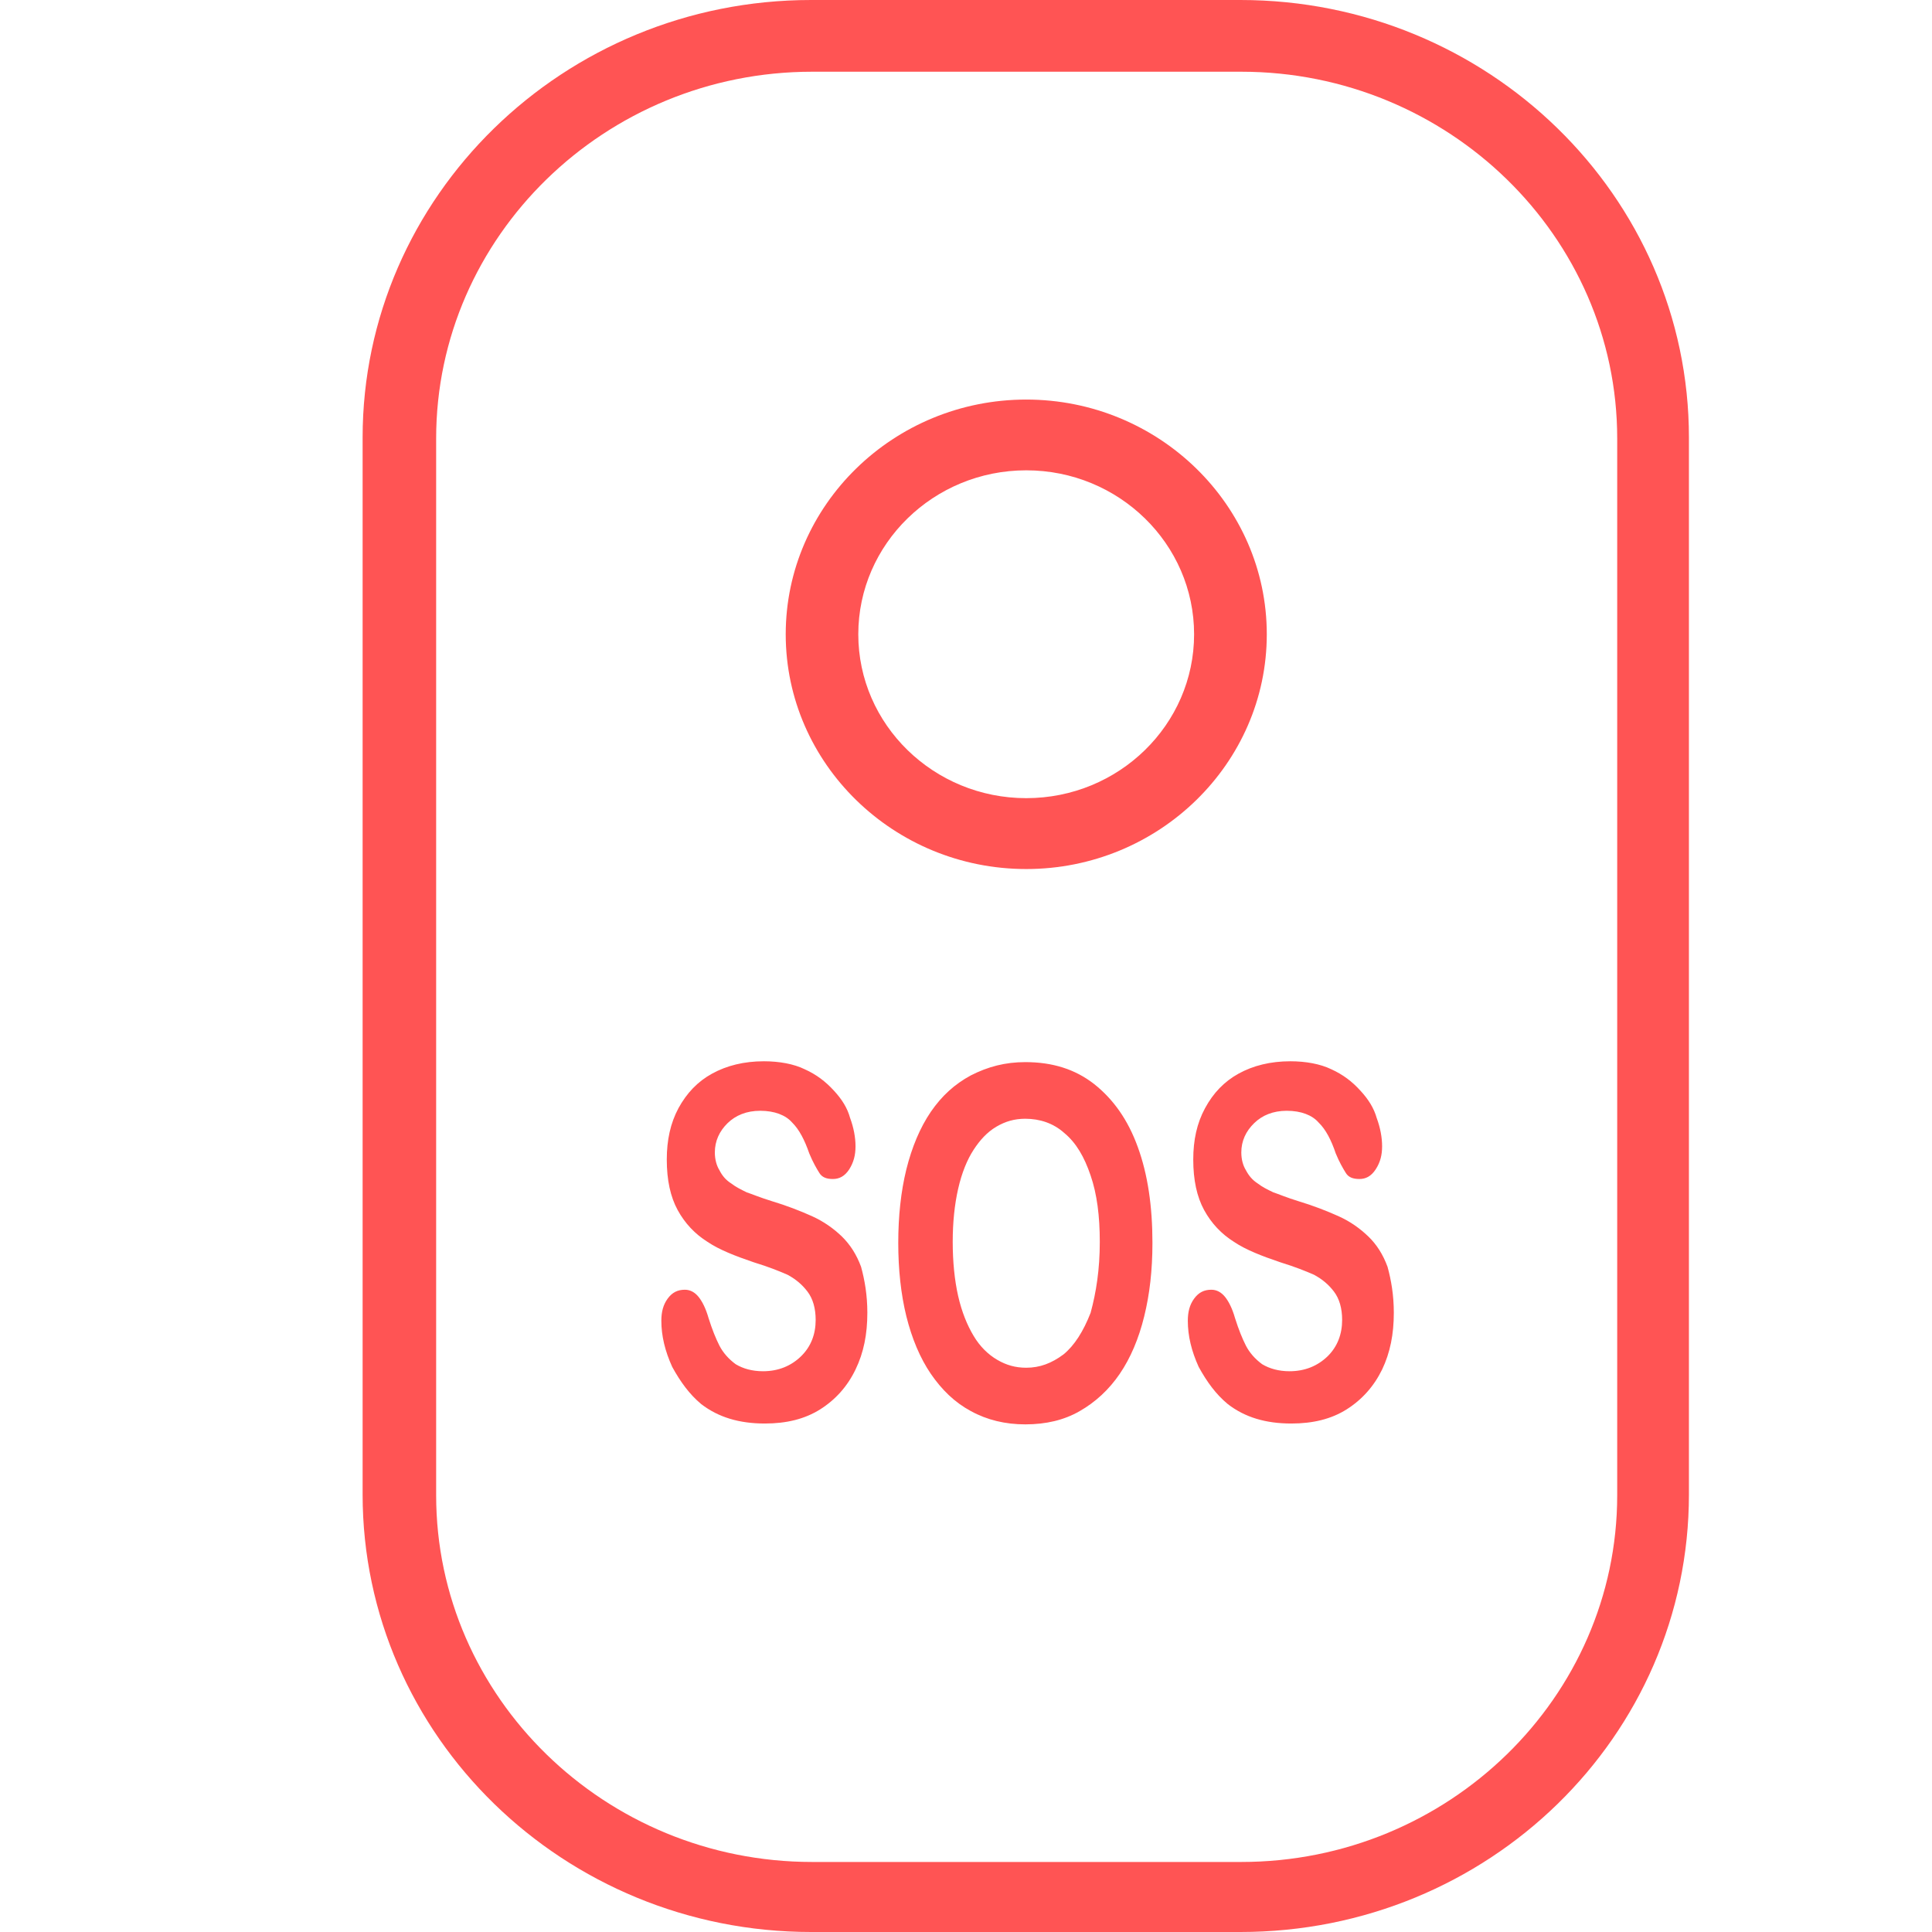 <?xml version="1.0" encoding="UTF-8" standalone="no"?>
<svg width="16px" height="16px" viewBox="0 0 16 16" version="1.1" xmlns="http://www.w3.org/2000/svg" xmlns:xlink="http://www.w3.org/1999/xlink">
    <!-- Generator: Sketch 50.2 (55047) - http://www.bohemiancoding.com/sketch -->
    <title>sos</title>
    <desc>Created with Sketch.</desc>
    <defs></defs>
    <g id="sos" stroke="none" stroke-width="1" fill="none" fill-rule="evenodd">
        <g transform="translate(3, 0)" fill="#FF5454" fill-rule="nonzero" id="Shape">
            <path d="M7.273,16 L3.717,16 C1.672,16 0.003,14.379 0.003,12.376 L0.003,3.624 C0.003,1.629 1.665,0 3.717,0 L7.273,0 C9.318,0 10.987,1.621 10.987,3.624 L10.987,12.376 C10.987,14.379 9.325,16 7.273,16 Z M3.725,0.594 C2.011,0.594 0.612,1.959 0.612,3.631 L0.612,12.383 C0.612,14.056 2.011,15.42 3.725,15.42 L7.28,15.42 C8.994,15.42 10.393,14.056 10.393,12.383 L10.393,3.631 C10.393,1.959 8.994,0.594 7.28,0.594 L3.725,0.594 Z"></path>
            <path d="M5.499,7.197 C4.401,7.197 3.507,6.324 3.507,5.253 C3.507,4.182 4.401,3.309 5.499,3.309 C6.596,3.309 7.491,4.182 7.491,5.253 C7.491,6.324 6.596,7.197 5.499,7.197 Z M5.499,3.895 C4.732,3.895 4.108,4.504 4.108,5.253 C4.108,6.001 4.732,6.61 5.499,6.61 C6.266,6.61 6.889,6.001 6.889,5.253 C6.889,4.504 6.266,3.895 5.499,3.895 Z M4.183,10.872 C4.183,11.048 4.153,11.202 4.085,11.342 C4.018,11.481 3.92,11.591 3.792,11.672 C3.664,11.752 3.514,11.789 3.334,11.789 C3.123,11.789 2.95,11.738 2.807,11.628 C2.71,11.547 2.635,11.444 2.567,11.32 C2.507,11.188 2.477,11.063 2.477,10.938 C2.477,10.865 2.492,10.806 2.529,10.755 C2.567,10.703 2.612,10.681 2.672,10.681 C2.717,10.681 2.755,10.703 2.785,10.74 C2.815,10.777 2.845,10.835 2.868,10.916 C2.898,11.011 2.928,11.085 2.958,11.144 C2.988,11.202 3.033,11.254 3.093,11.298 C3.153,11.334 3.228,11.356 3.319,11.356 C3.446,11.356 3.552,11.312 3.634,11.232 C3.717,11.151 3.755,11.048 3.755,10.931 C3.755,10.835 3.732,10.755 3.687,10.696 C3.642,10.637 3.589,10.593 3.522,10.557 C3.454,10.527 3.364,10.491 3.243,10.454 C3.093,10.403 2.958,10.351 2.86,10.285 C2.755,10.219 2.672,10.131 2.612,10.021 C2.552,9.911 2.522,9.772 2.522,9.603 C2.522,9.442 2.552,9.302 2.619,9.177 C2.687,9.053 2.777,8.957 2.898,8.891 C3.018,8.825 3.161,8.789 3.326,8.789 C3.454,8.789 3.574,8.811 3.664,8.855 C3.762,8.899 3.837,8.957 3.905,9.031 C3.973,9.104 4.018,9.177 4.04,9.258 C4.07,9.339 4.085,9.42 4.085,9.493 C4.085,9.566 4.07,9.625 4.033,9.684 C3.995,9.742 3.95,9.764 3.897,9.764 C3.845,9.764 3.807,9.75 3.785,9.713 C3.762,9.676 3.732,9.625 3.702,9.552 C3.664,9.442 3.619,9.354 3.559,9.295 C3.507,9.236 3.416,9.199 3.296,9.199 C3.183,9.199 3.093,9.236 3.025,9.302 C2.958,9.368 2.92,9.449 2.92,9.544 C2.92,9.603 2.935,9.654 2.958,9.691 C2.98,9.735 3.01,9.772 3.056,9.801 C3.093,9.83 3.138,9.852 3.183,9.874 C3.228,9.889 3.296,9.918 3.394,9.948 C3.514,9.984 3.627,10.028 3.725,10.072 C3.822,10.116 3.905,10.175 3.973,10.241 C4.04,10.307 4.093,10.388 4.131,10.491 C4.161,10.601 4.183,10.725 4.183,10.872 Z M5.491,8.796 C5.717,8.796 5.905,8.855 6.063,8.979 C6.22,9.104 6.341,9.273 6.423,9.5 C6.506,9.728 6.544,9.992 6.544,10.293 C6.544,10.52 6.521,10.718 6.476,10.901 C6.431,11.085 6.363,11.246 6.273,11.378 C6.183,11.51 6.07,11.613 5.942,11.686 C5.814,11.76 5.664,11.796 5.491,11.796 C5.326,11.796 5.175,11.76 5.04,11.686 C4.905,11.613 4.8,11.51 4.709,11.378 C4.619,11.246 4.552,11.085 4.506,10.901 C4.461,10.718 4.439,10.513 4.439,10.293 C4.439,10.072 4.461,9.867 4.506,9.684 C4.552,9.5 4.619,9.339 4.709,9.207 C4.8,9.075 4.905,8.979 5.04,8.906 C5.183,8.833 5.326,8.796 5.491,8.796 Z M6.108,10.285 C6.108,10.072 6.085,9.889 6.032,9.735 C5.98,9.581 5.912,9.464 5.814,9.383 C5.724,9.302 5.611,9.265 5.491,9.265 C5.401,9.265 5.326,9.287 5.251,9.331 C5.175,9.376 5.115,9.442 5.063,9.522 C5.01,9.603 4.965,9.713 4.935,9.845 C4.905,9.977 4.89,10.124 4.89,10.285 C4.89,10.447 4.905,10.601 4.935,10.733 C4.965,10.865 5.01,10.975 5.063,11.063 C5.115,11.151 5.183,11.217 5.258,11.261 C5.333,11.305 5.409,11.327 5.499,11.327 C5.611,11.327 5.709,11.29 5.807,11.217 C5.897,11.144 5.972,11.026 6.032,10.872 C6.078,10.703 6.108,10.513 6.108,10.285 Z M8.543,10.872 C8.543,11.048 8.513,11.202 8.446,11.342 C8.378,11.481 8.28,11.591 8.152,11.672 C8.025,11.752 7.874,11.789 7.694,11.789 C7.483,11.789 7.31,11.738 7.168,11.628 C7.07,11.547 6.995,11.444 6.927,11.32 C6.867,11.188 6.837,11.063 6.837,10.938 C6.837,10.865 6.852,10.806 6.889,10.755 C6.927,10.703 6.972,10.681 7.032,10.681 C7.077,10.681 7.115,10.703 7.145,10.74 C7.175,10.777 7.205,10.835 7.228,10.916 C7.258,11.011 7.288,11.085 7.318,11.144 C7.348,11.202 7.393,11.254 7.453,11.298 C7.513,11.334 7.589,11.356 7.679,11.356 C7.807,11.356 7.912,11.312 7.995,11.232 C8.077,11.151 8.115,11.048 8.115,10.931 C8.115,10.835 8.092,10.755 8.047,10.696 C8.002,10.637 7.949,10.593 7.882,10.557 C7.814,10.527 7.724,10.491 7.604,10.454 C7.453,10.403 7.318,10.351 7.22,10.285 C7.115,10.219 7.032,10.131 6.972,10.021 C6.912,9.911 6.882,9.772 6.882,9.603 C6.882,9.442 6.912,9.302 6.98,9.177 C7.047,9.053 7.138,8.957 7.258,8.891 C7.378,8.825 7.521,8.789 7.686,8.789 C7.814,8.789 7.934,8.811 8.025,8.855 C8.122,8.899 8.198,8.957 8.265,9.031 C8.333,9.104 8.378,9.177 8.401,9.258 C8.431,9.339 8.446,9.42 8.446,9.493 C8.446,9.566 8.431,9.625 8.393,9.684 C8.355,9.742 8.31,9.764 8.258,9.764 C8.205,9.764 8.167,9.75 8.145,9.713 C8.122,9.676 8.092,9.625 8.062,9.552 C8.025,9.442 7.98,9.354 7.919,9.295 C7.867,9.236 7.777,9.199 7.656,9.199 C7.544,9.199 7.453,9.236 7.386,9.302 C7.318,9.368 7.28,9.449 7.28,9.544 C7.28,9.603 7.295,9.654 7.318,9.691 C7.341,9.735 7.371,9.772 7.416,9.801 C7.453,9.83 7.498,9.852 7.544,9.874 C7.589,9.889 7.656,9.918 7.754,9.948 C7.874,9.984 7.987,10.028 8.085,10.072 C8.183,10.116 8.265,10.175 8.333,10.241 C8.401,10.307 8.453,10.388 8.491,10.491 C8.521,10.601 8.543,10.725 8.543,10.872 Z"></path>
        </g>
    </g>
</svg>
